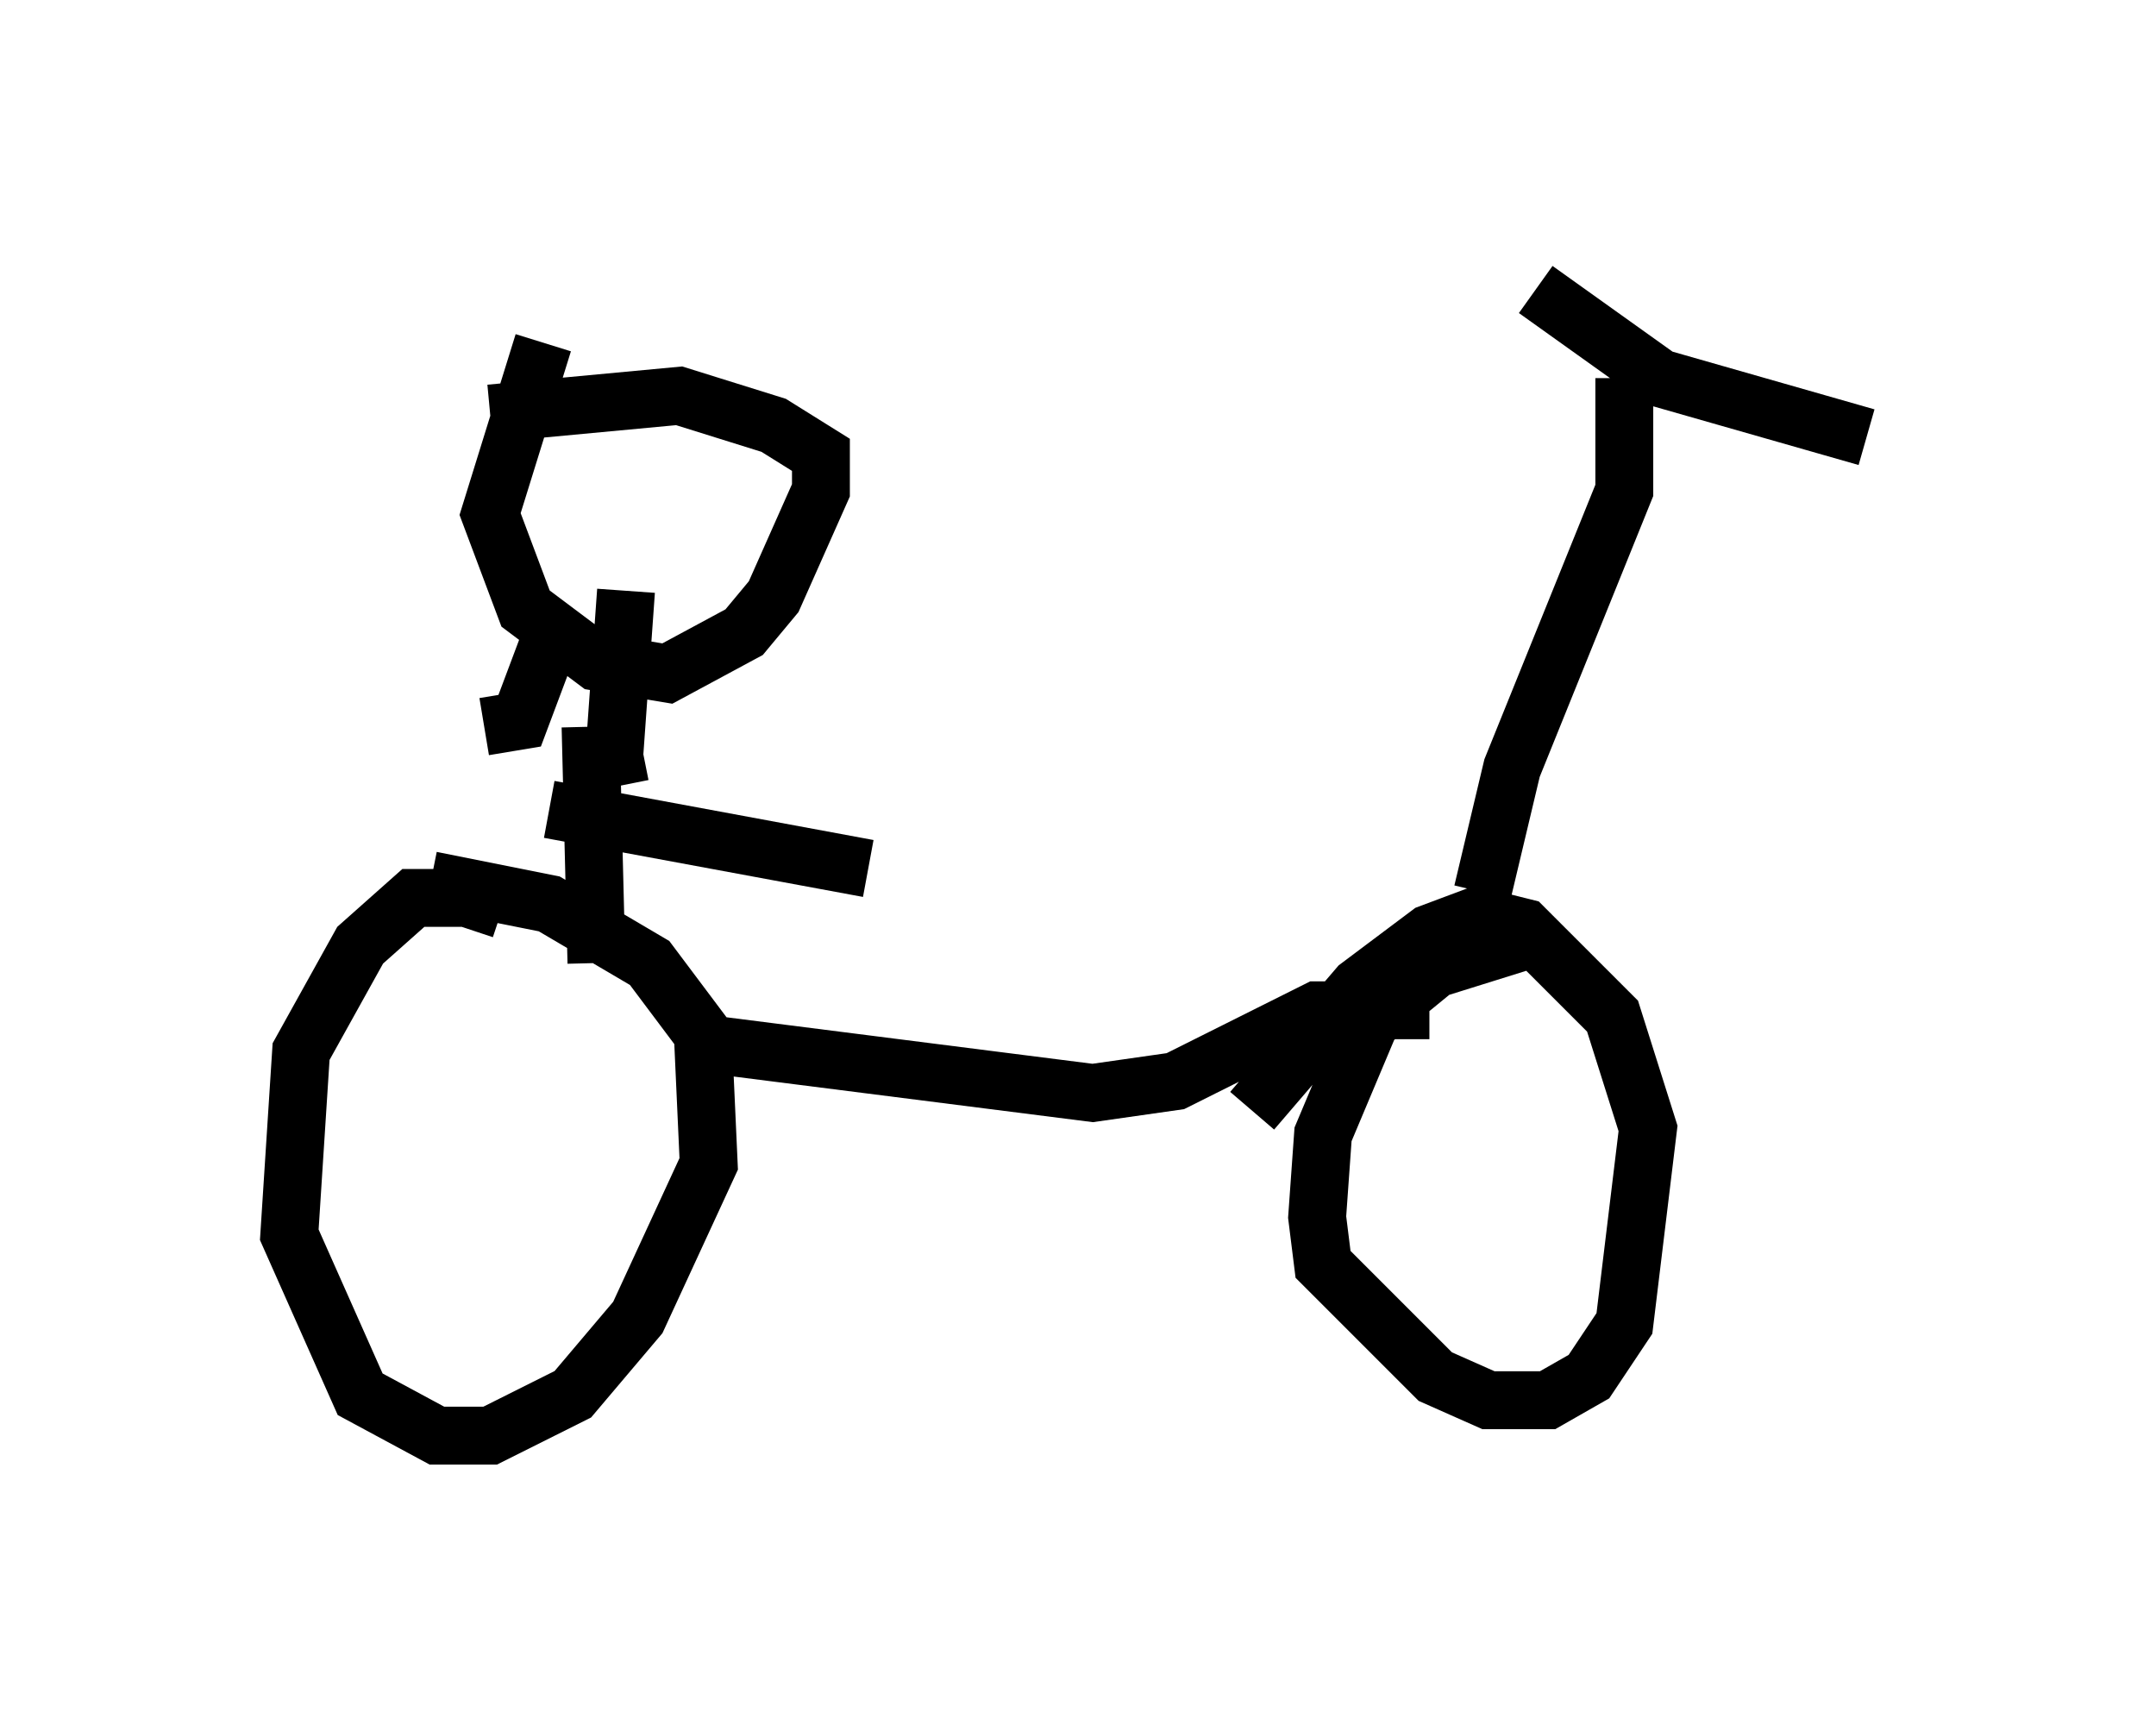 <?xml version="1.0" encoding="utf-8" ?>
<svg baseProfile="full" height="29.804" version="1.1" width="37.257" xmlns="http://www.w3.org/2000/svg" xmlns:ev="http://www.w3.org/2001/xml-events" xmlns:xlink="http://www.w3.org/1999/xlink"><defs /><rect fill="white" height="29.804" width="37.257" x="0" y="0" /><path d="M8.777, 16.127 m-0.102, -0.408 l-0.613, -0.204 -0.919, 0.0 l-0.919, 0.817 -1.021, 1.838 l-0.204, 3.165 1.225, 2.756 l1.327, 0.715 0.919, 0.0 l1.429, -0.715 1.123, -1.327 l1.225, -2.654 -0.102, -2.246 l-0.919, -1.225 -1.735, -1.021 l-2.042, -0.408 m5.002, 2.858 l6.431, 0.817 1.429, -0.204 l2.45, -1.225 1.94, 0.0 m1.735, -1.225 l-1.633, 0.51 -1.123, 0.919 l-0.817, 1.94 -0.102, 1.429 l0.102, 0.817 1.94, 1.94 l0.919, 0.408 1.021, 0.0 l0.715, -0.408 0.613, -0.919 l0.408, -3.369 -0.613, -1.94 l-1.531, -1.531 -0.817, -0.204 l-0.817, 0.306 -1.225, 0.919 l-1.838, 2.144 m3.981, -3.777 l0.51, -2.144 1.94, -4.798 l0.0, -1.94 m-1.531, -1.531 l2.144, 1.531 3.573, 1.021 m-21.948, 9.086 l-0.102, -4.083 m-0.817, -6.635 l-0.919, 2.96 0.613, 1.633 l1.225, 0.919 1.225, 0.204 l1.327, -0.715 0.51, -0.613 l0.817, -1.838 0.0, -0.613 l-0.817, -0.51 -1.633, -0.51 l-3.267, 0.306 m-0.102, 5.41 l0.613, -0.102 0.613, -1.633 m1.123, 2.756 l-0.102, -0.51 0.204, -2.858 m-1.327, 3.777 l5.513, 1.021 " fill="none" stroke="black" stroke-width="1" /></svg>